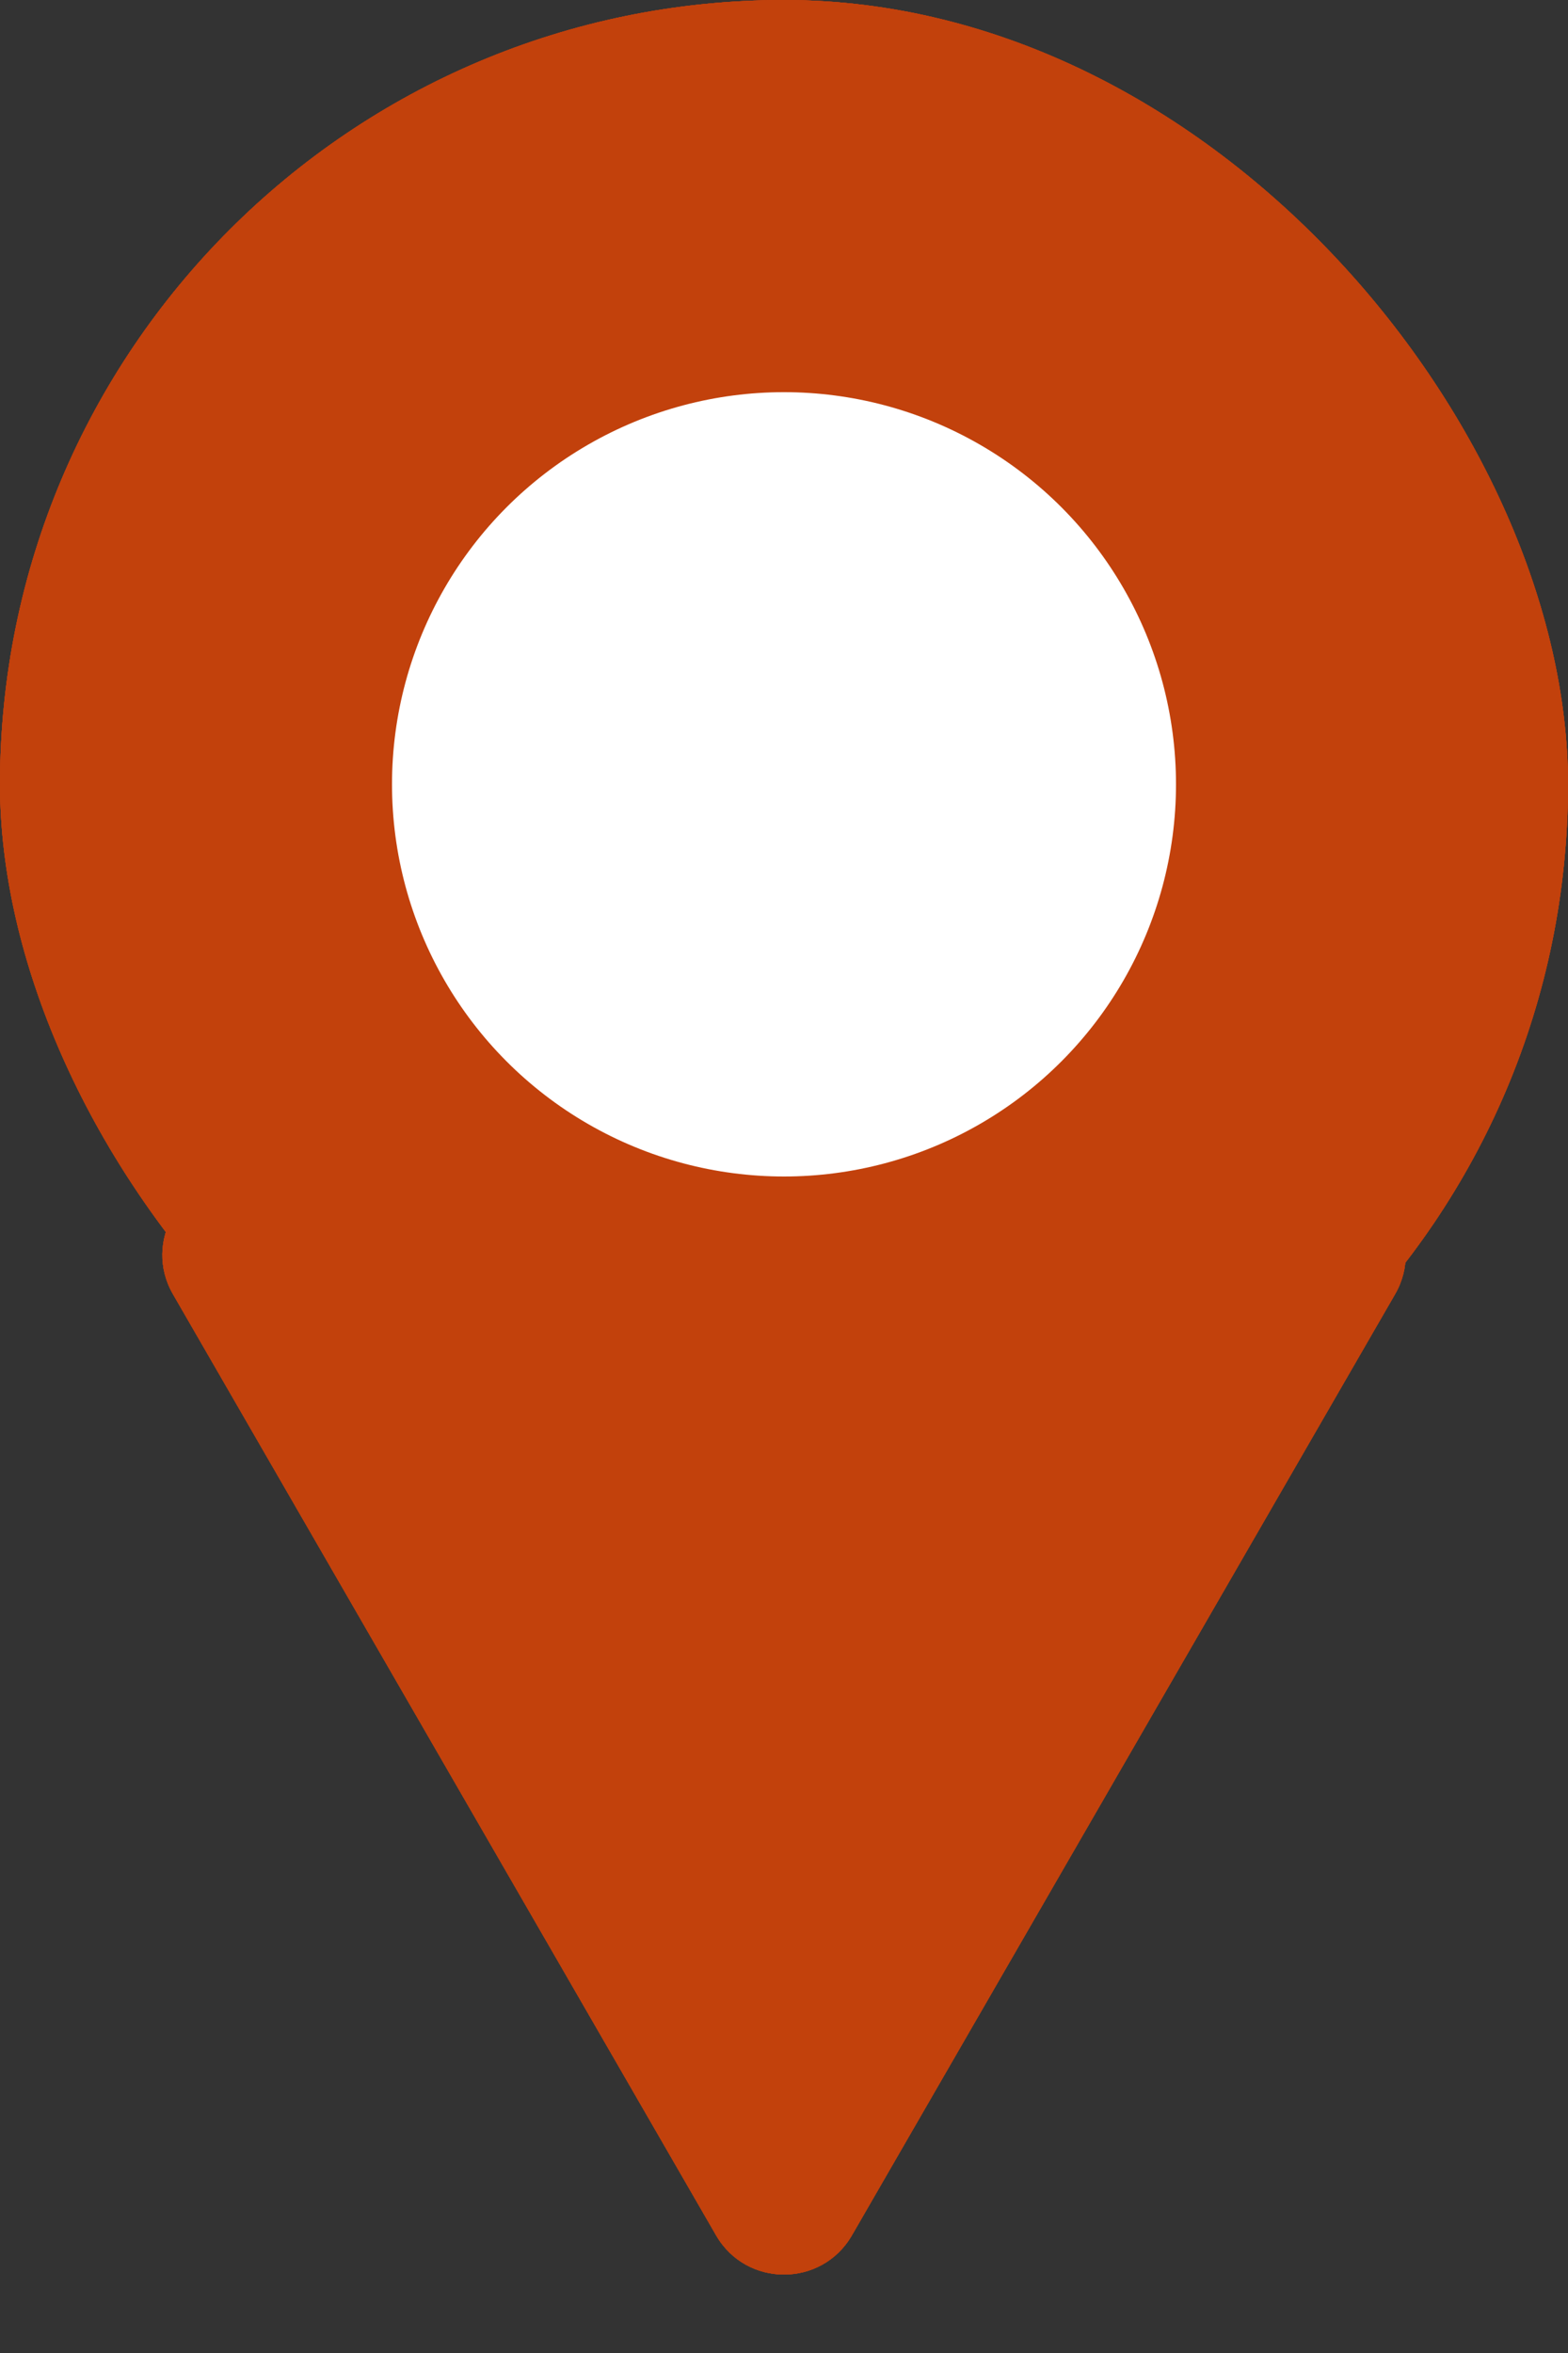<svg width="40" height="60" viewBox="0 0 40 60" fill="none" xmlns="http://www.w3.org/2000/svg">
<rect x="0" y="0" width="40" height="60" fill="#333333" stroke="none"/>
<rect width="40" height="40" rx="20" fill="#C2410C"/>
<path d="M18.268 57C19.038 58.333 20.962 58.333 21.732 57L35.589 33C36.358 31.667 35.396 30 33.856 30H6.144C4.604 30 3.642 31.667 4.412 33L18.268 57Z" fill="#C2410C"/>
<circle cx="20" cy="20" r="10" fill="white"/>
<rect width="40" height="40" rx="20" fill="#C2410C"/>
<path d="M18.268 57C19.038 58.333 20.962 58.333 21.732 57L35.589 33C36.358 31.667 35.396 30 33.856 30H6.144C4.604 30 3.642 31.667 4.412 33L18.268 57Z" fill="#C2410C"/>
<circle cx="20" cy="20" r="10" fill="white"/>
<rect width="40" height="40" rx="20" fill="#C2410C"/>
<path d="M18.268 57C19.038 58.333 20.962 58.333 21.732 57L35.589 33C36.358 31.667 35.396 30 33.856 30H6.144C4.604 30 3.642 31.667 4.412 33L18.268 57Z" fill="#C2410C"/>
<circle cx="20" cy="20" r="10" fill="white"/>
<rect width="40" height="40" rx="20" fill="#C2410C"/>
<path d="M18.268 57C19.038 58.333 20.962 58.333 21.732 57L35.589 33C36.358 31.667 35.396 30 33.856 30H6.144C4.604 30 3.642 31.667 4.412 33L18.268 57Z" fill="#C2410C"/>
<circle cx="20" cy="20" r="10" fill="white"/>
</svg>
